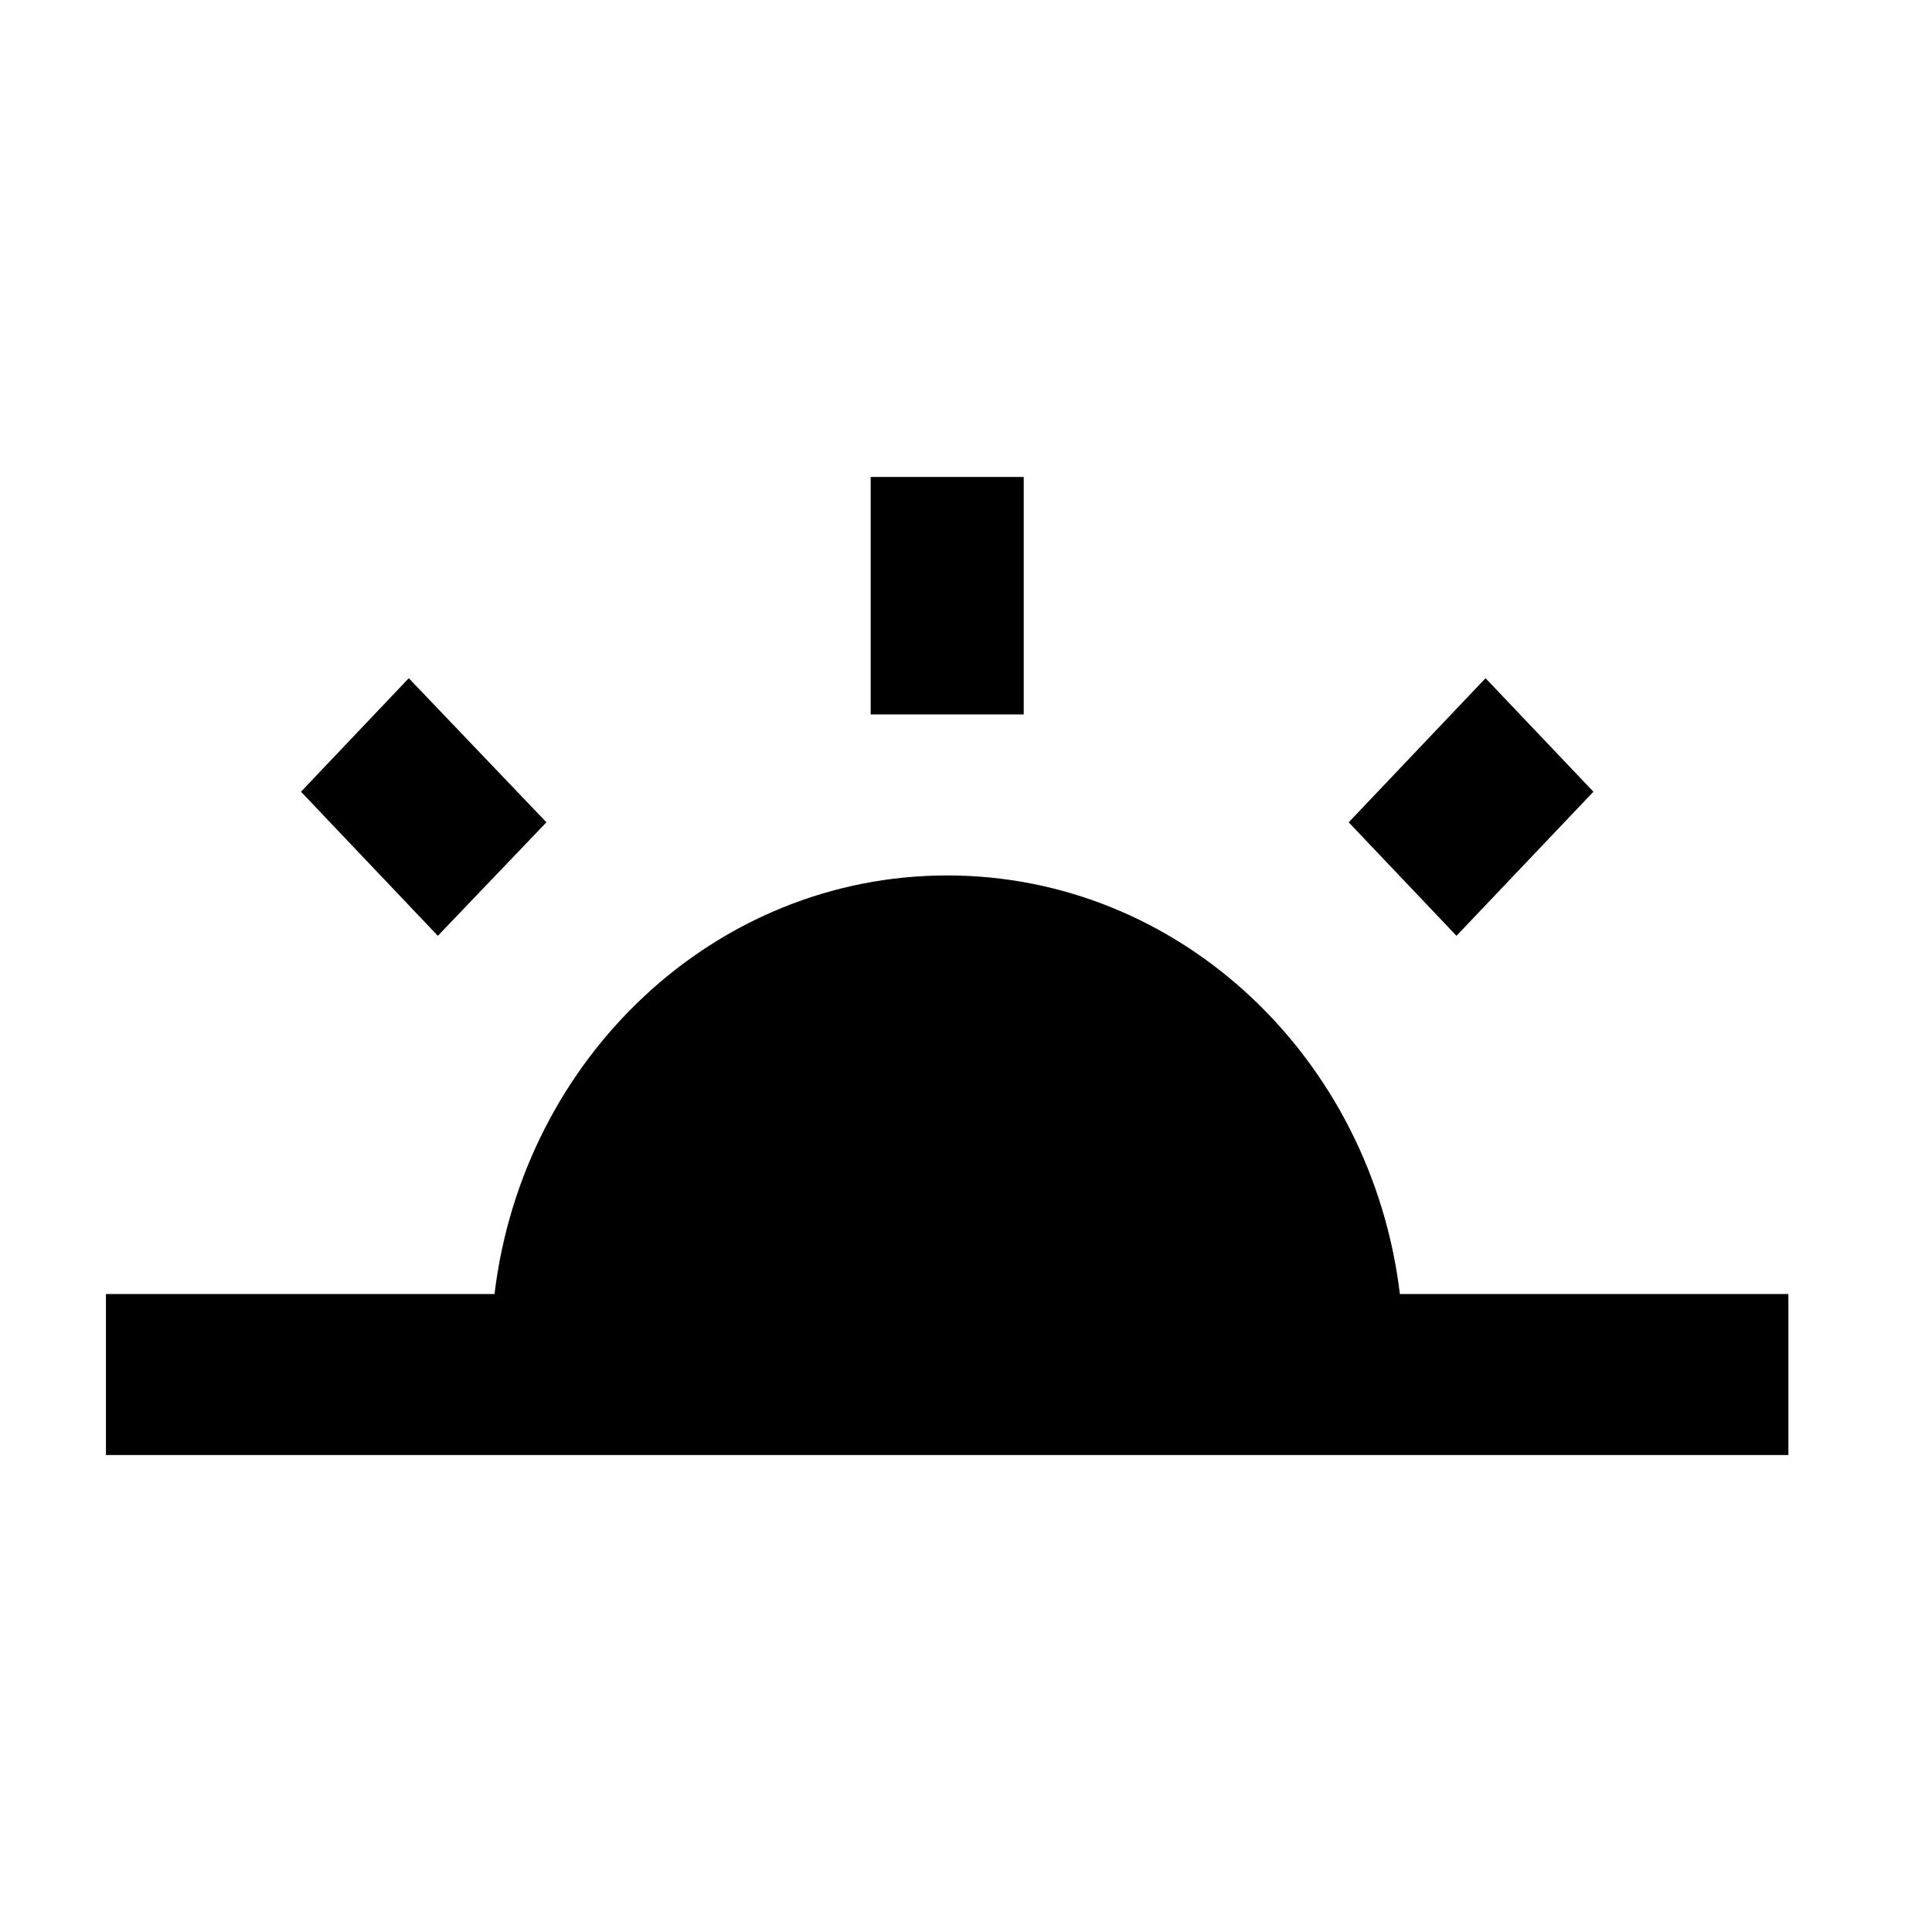<?xml version="1.0" encoding="UTF-8" standalone="no"?>
<!DOCTYPE svg PUBLIC "-//W3C//DTD SVG 1.1//EN" "http://www.w3.org/Graphics/SVG/1.1/DTD/svg11.dtd">
<svg width="100%" height="100%" viewBox="0 0 24 24" version="1.1" xmlns="http://www.w3.org/2000/svg" xmlns:xlink="http://www.w3.org/1999/xlink" xml:space="preserve" xmlns:serif="http://www.serif.com/" style="fill-rule:evenodd;clip-rule:evenodd;stroke-linejoin:round;stroke-miterlimit:2;">
    <g transform="matrix(1,0,0,1,0,5.375)">
        <path d="M22.216,12.7L1.316,12.7L1.316,10.7L6.143,10.7C6.497,7.76 8.884,5.5 11.767,5.5C14.649,5.5 17.036,7.76 17.39,10.7L22.216,10.7L22.216,12.7ZM6.788,4.84L5.078,3.05L3.739,4.46L5.439,6.25L6.788,4.84ZM19.794,4.46L18.454,3.05L16.754,4.84L18.093,6.25L19.794,4.46ZM12.717,3.5L10.816,3.5L10.816,0.55L12.717,0.55L12.717,3.5Z"/>
    </g>
</svg>
